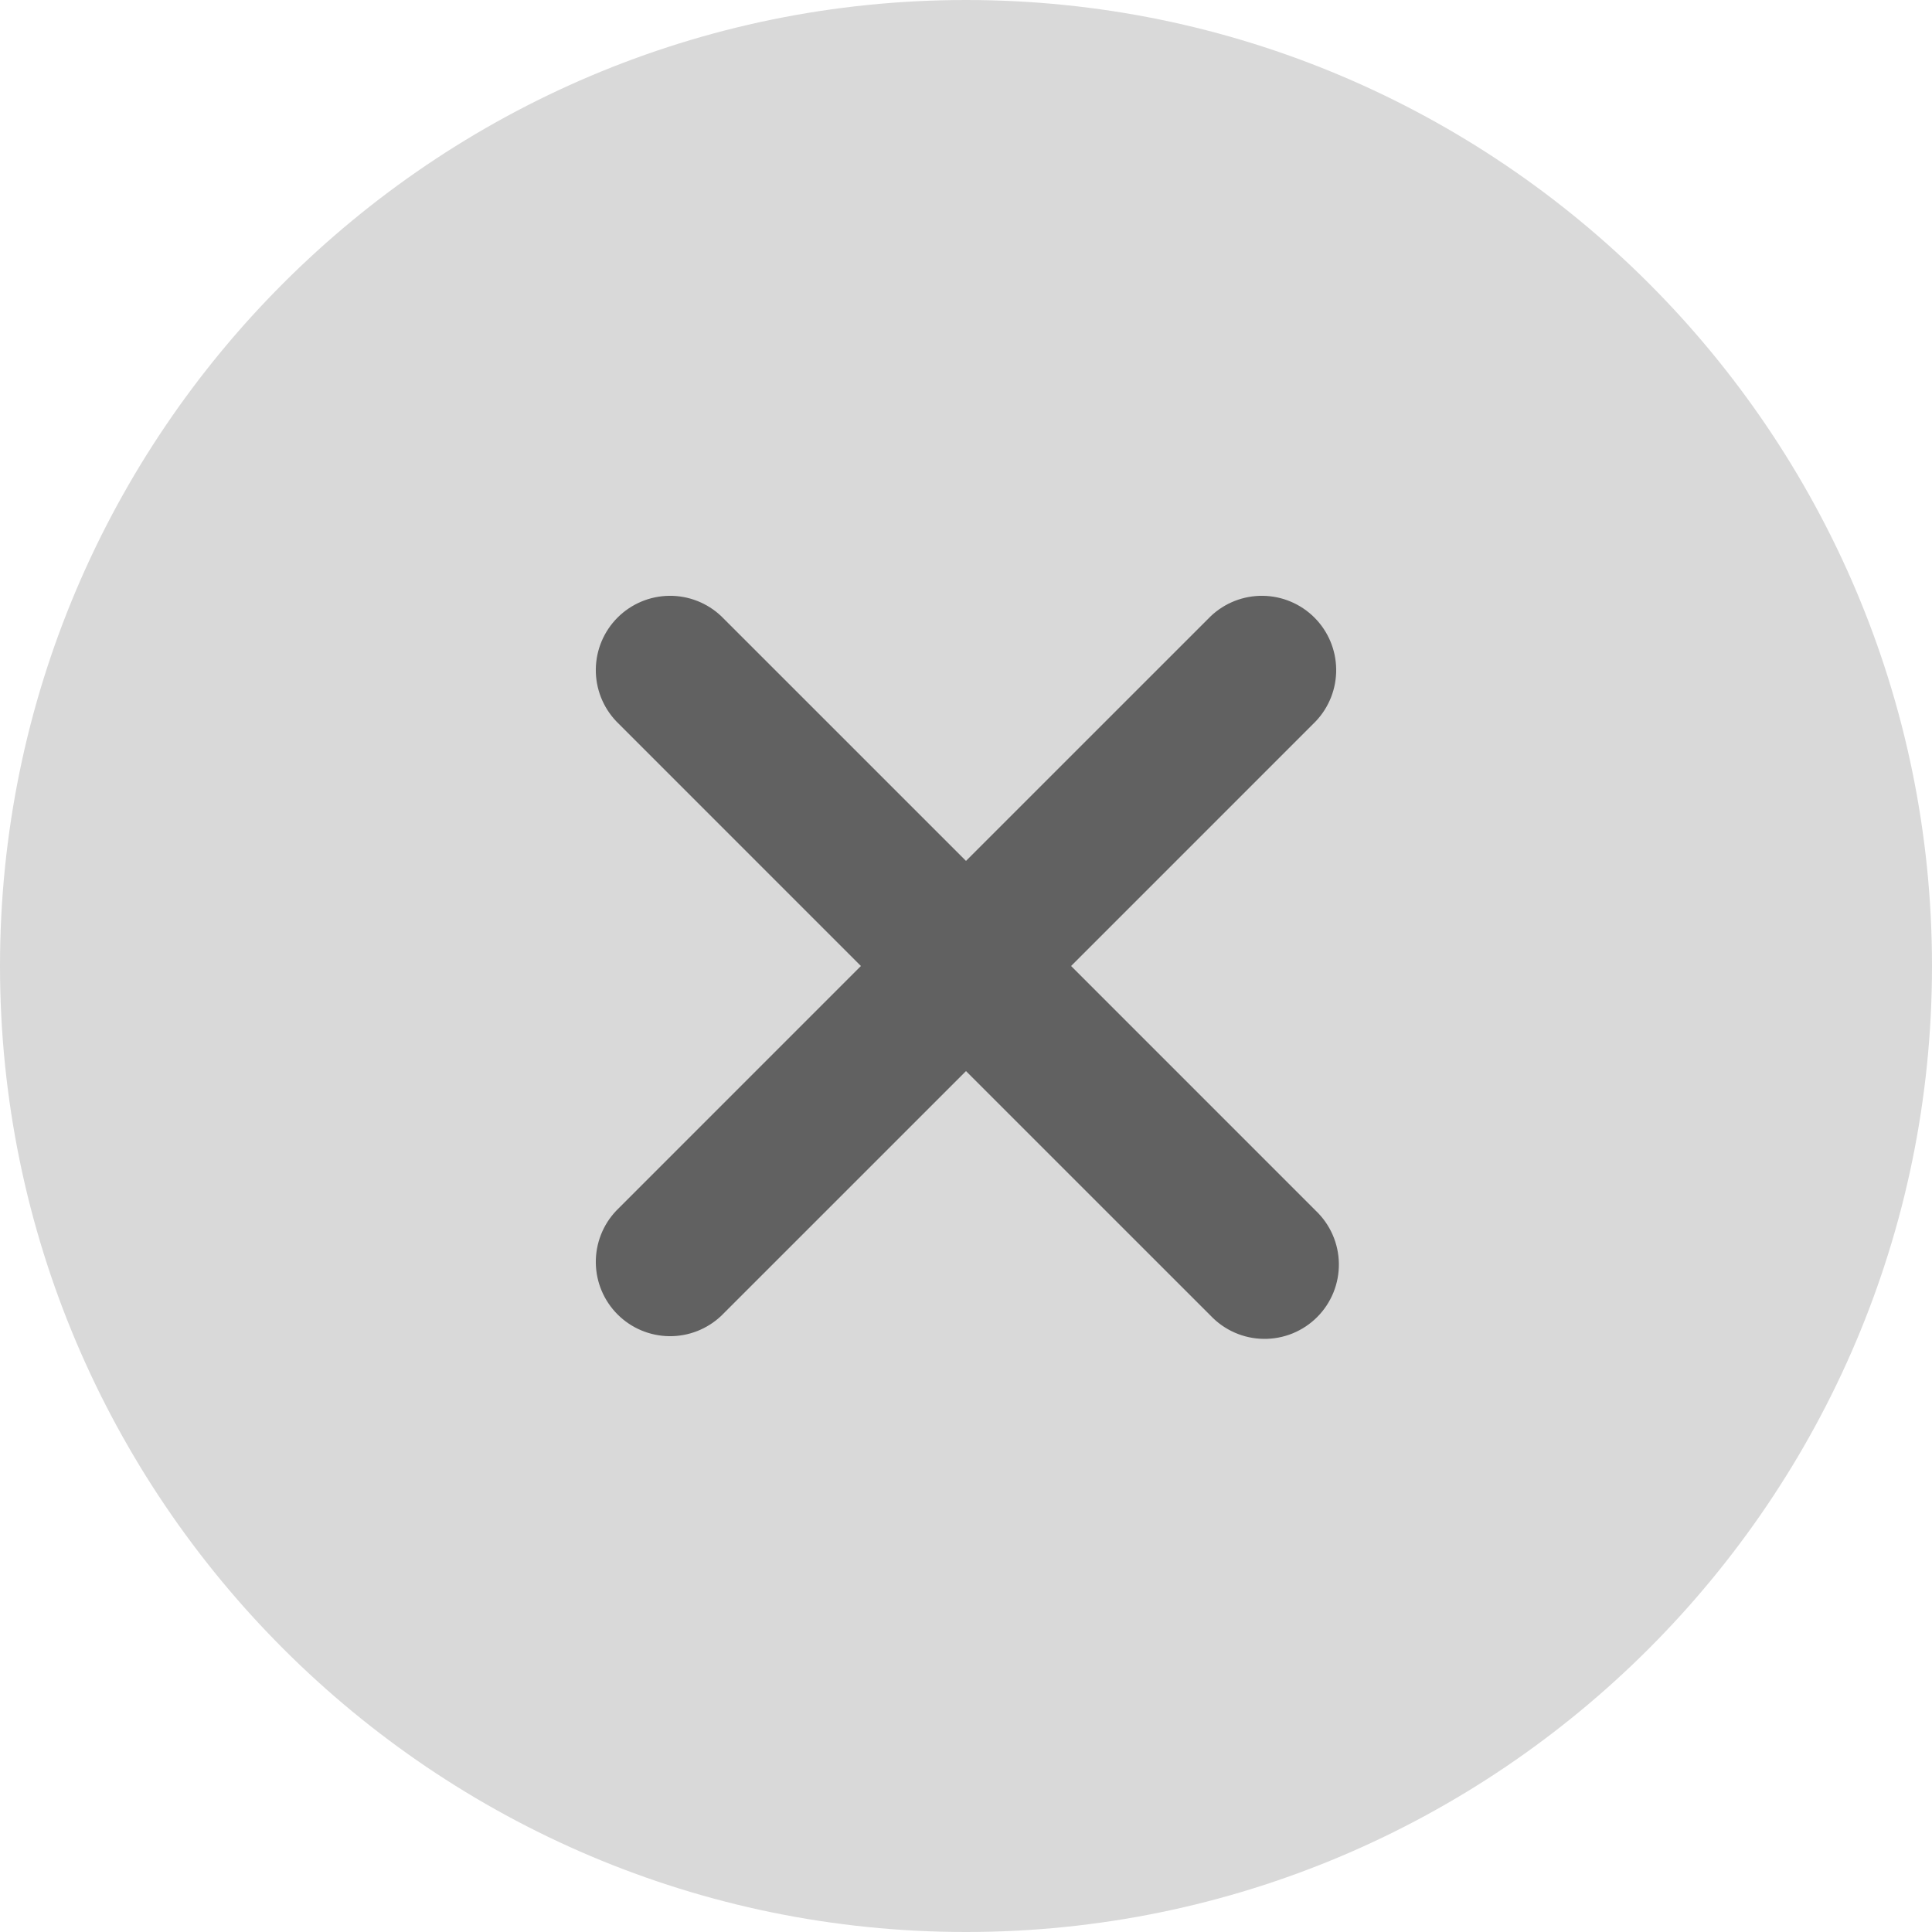 <svg width="416" height="416" viewBox="0 0 416 416" fill="none" xmlns="http://www.w3.org/2000/svg">
<circle cx="208" cy="208" r="147" fill="#616161"/>
<path d="M208 0C93.31 0 0 93.31 0 208C0 322.69 93.31 416 208 416C322.69 416 416 322.69 416 208C416 93.31 322.69 0 208 0ZM283.31 260.69C284.858 262.161 286.096 263.927 286.951 265.884C287.806 267.841 288.261 269.949 288.288 272.085C288.316 274.22 287.915 276.34 287.111 278.318C286.306 280.296 285.113 282.093 283.603 283.603C282.093 285.113 280.296 286.306 278.318 287.111C276.34 287.915 274.22 288.316 272.085 288.288C269.949 288.261 267.841 287.806 265.884 286.951C263.927 286.096 262.161 284.858 260.69 283.31L208 230.63L155.31 283.31C152.285 286.184 148.257 287.762 144.085 287.709C139.913 287.656 135.926 285.974 132.976 283.024C130.026 280.074 128.344 276.087 128.291 271.915C128.238 267.743 129.816 263.715 132.69 260.69L185.37 208L132.69 155.31C129.816 152.285 128.238 148.257 128.291 144.085C128.344 139.913 130.026 135.926 132.976 132.976C135.926 130.026 139.913 128.344 144.085 128.291C148.257 128.238 152.285 129.816 155.31 132.69L208 185.37L260.69 132.69C263.715 129.816 267.743 128.238 271.915 128.291C276.087 128.344 280.074 130.026 283.024 132.976C285.974 135.926 287.656 139.913 287.709 144.085C287.762 148.257 286.184 152.285 283.31 155.31L230.63 208L283.31 260.69Z" fill="#D9D9D9"/>
</svg>
